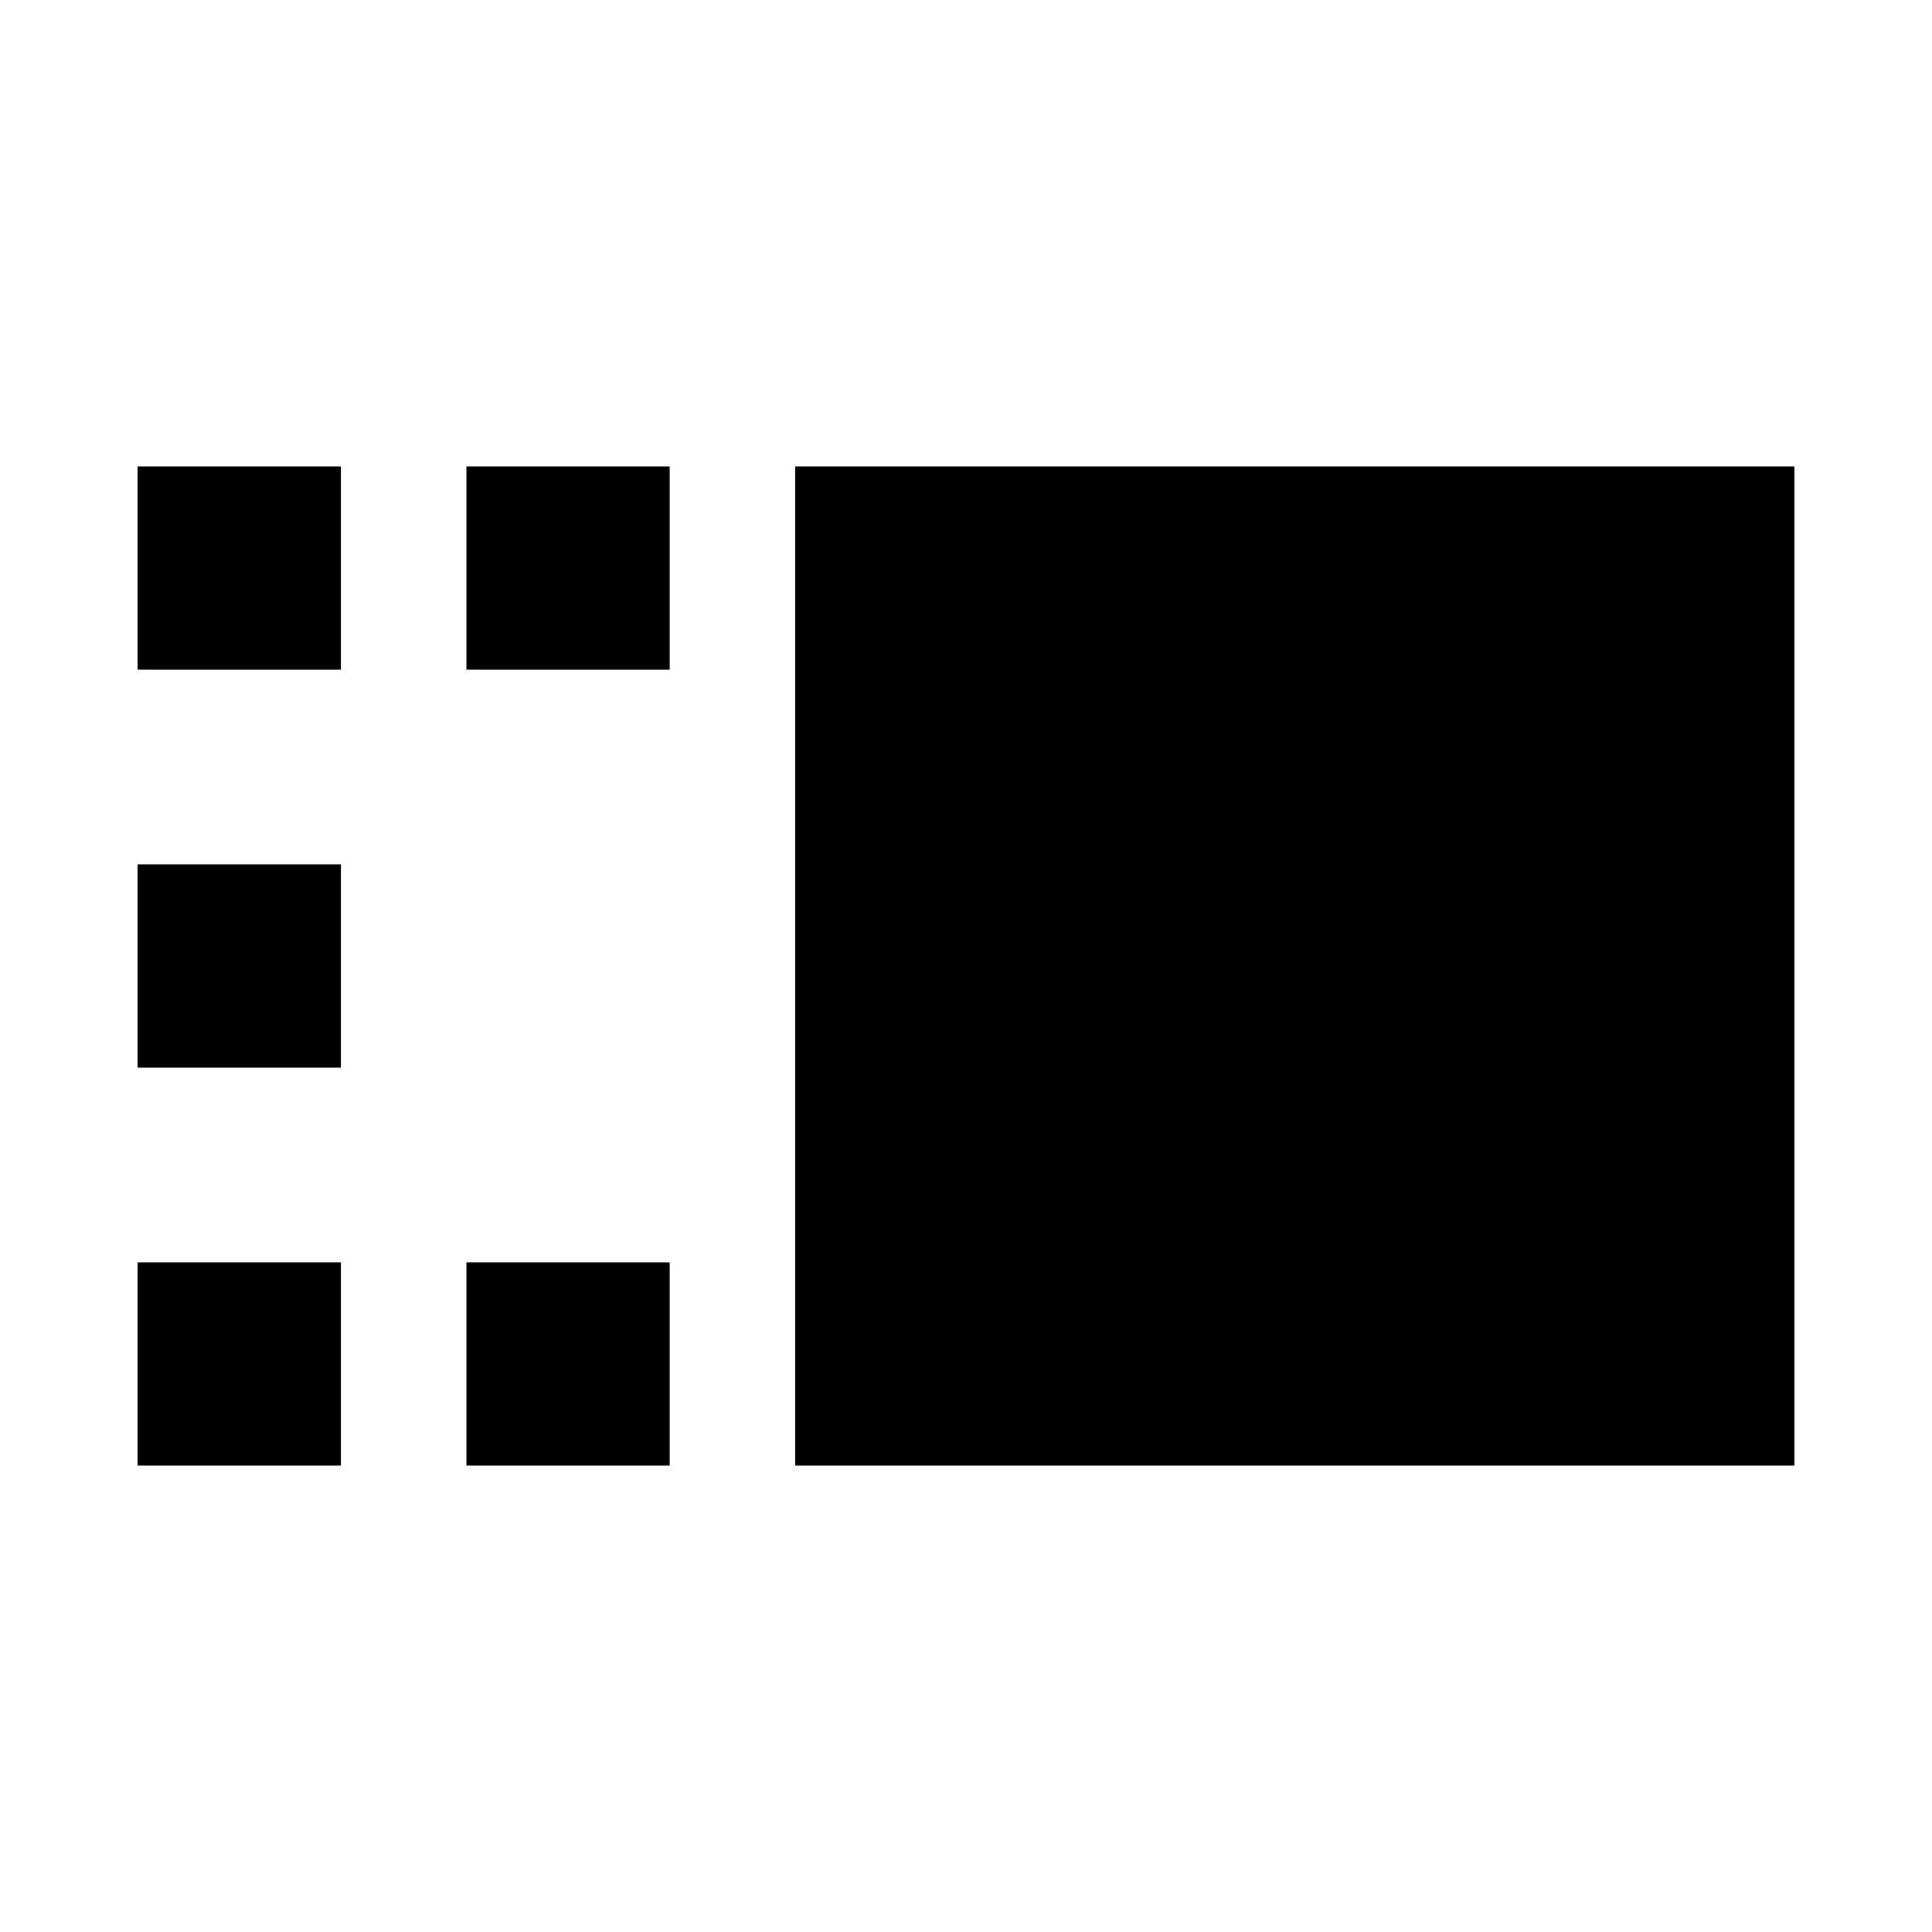 <svg xmlns="http://www.w3.org/2000/svg" height="24" viewBox="0 96 960 960" width="24"><path d="M395.152 824.24V327.76h496.479v496.48H395.152Zm-163.392 0V723.238h101.002V824.24H231.76Zm0-395.478V327.76h101.002v101.002H231.76ZM68.369 824.24V723.238H169.37V824.24H68.369Zm0-197.739V525.499H169.37v101.002H68.369Zm0-197.739V327.76H169.37v101.002H68.369Z"/></svg>